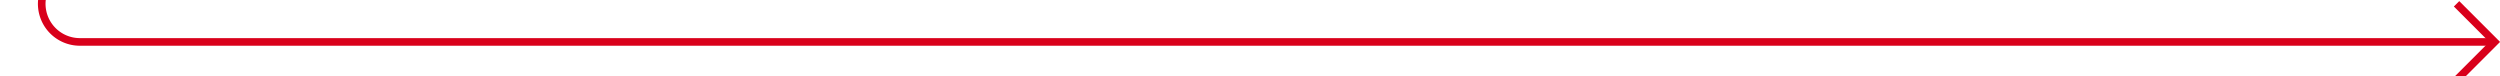 ﻿<?xml version="1.0" encoding="utf-8"?>
<svg version="1.1" xmlns:xlink="http://www.w3.org/1999/xlink" width="328px" height="10px" preserveAspectRatio="xMinYMid meet" viewBox="1409 1585  328 8" xmlns="http://www.w3.org/2000/svg">
  <path d="M 1248 446.5  L 1409 446.5  A 5 5 0 0 1 1414.5 451 L 1414.5 686  A 3 3 0 0 1 1417.5 689 A 3 3 0 0 1 1414.5 692 L 1414.5 1584  A 5 5 0 0 0 1419.5 1589.5 L 1736 1589.5  " stroke-width="1" stroke="#d9001b" fill="none" />
  <path d="M 1730.946 1584.854  L 1735.593 1589.5  L 1730.946 1594.146  L 1731.654 1594.854  L 1736.654 1589.854  L 1737.007 1589.5  L 1736.654 1589.146  L 1731.654 1584.146  L 1730.946 1584.854  Z " fill-rule="nonzero" fill="#d9001b" stroke="none" />
</svg>